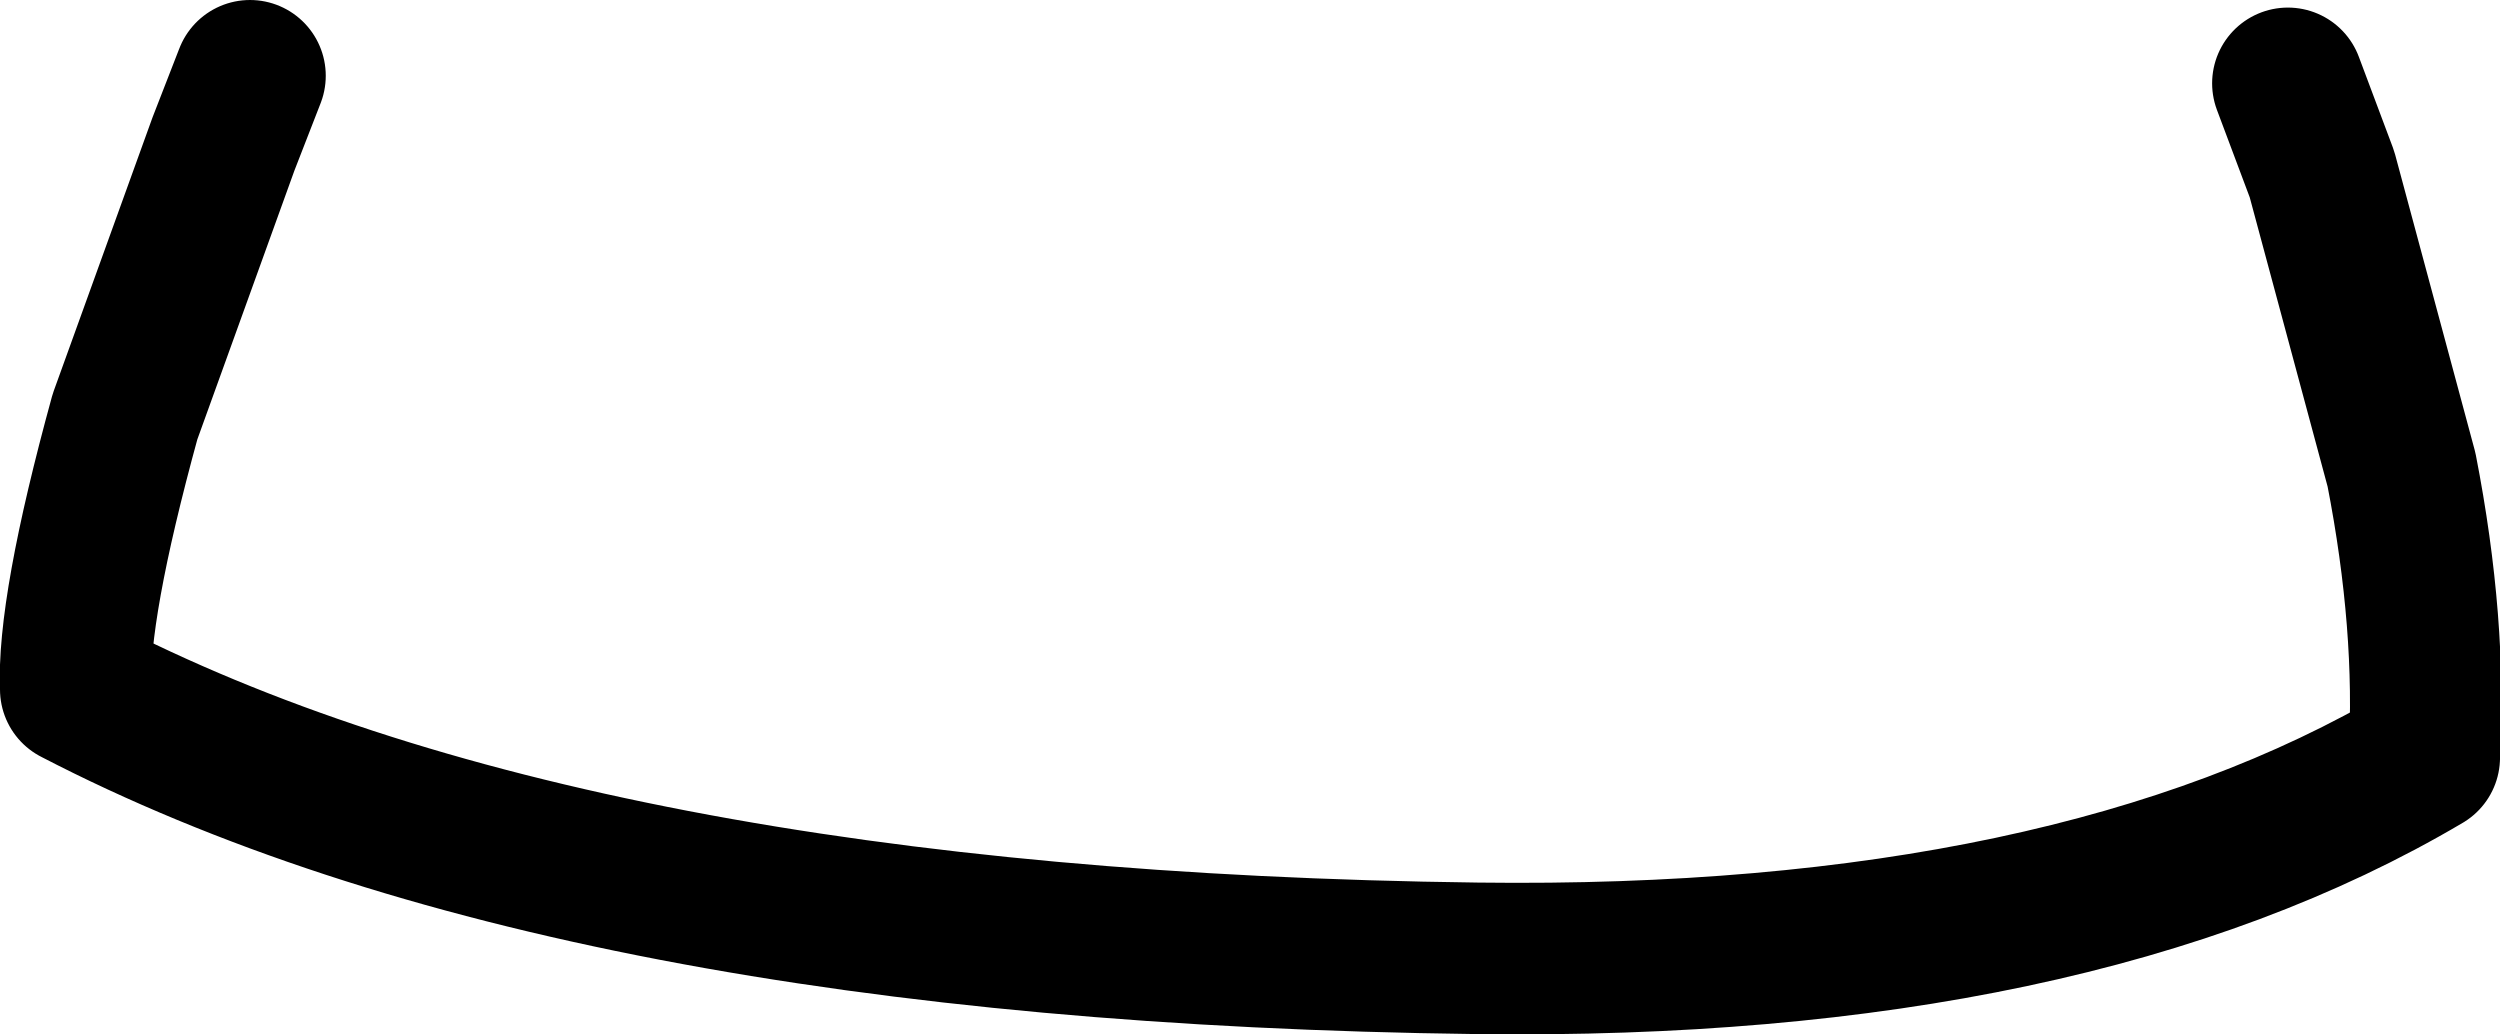<?xml version="1.0" encoding="UTF-8" standalone="no"?>
<svg xmlns:xlink="http://www.w3.org/1999/xlink" height="13.65px" width="33.0px" xmlns="http://www.w3.org/2000/svg">
  <g transform="matrix(1.0, 0.0, 0.0, 1.0, 16.5, 6.85)">
    <path d="M-13.2 -5.85 L-13.55 -4.95 -14.85 -1.35 Q-15.55 1.2 -15.5 2.25 -8.95 5.65 3.0 5.8 10.85 5.9 15.5 3.15 15.6 1.4 15.2 -0.65 L14.15 -4.55 13.7 -5.75" fill="none" stroke="#000000" stroke-linecap="round" stroke-linejoin="round" stroke-width="2.0"/>
  </g>
</svg>
